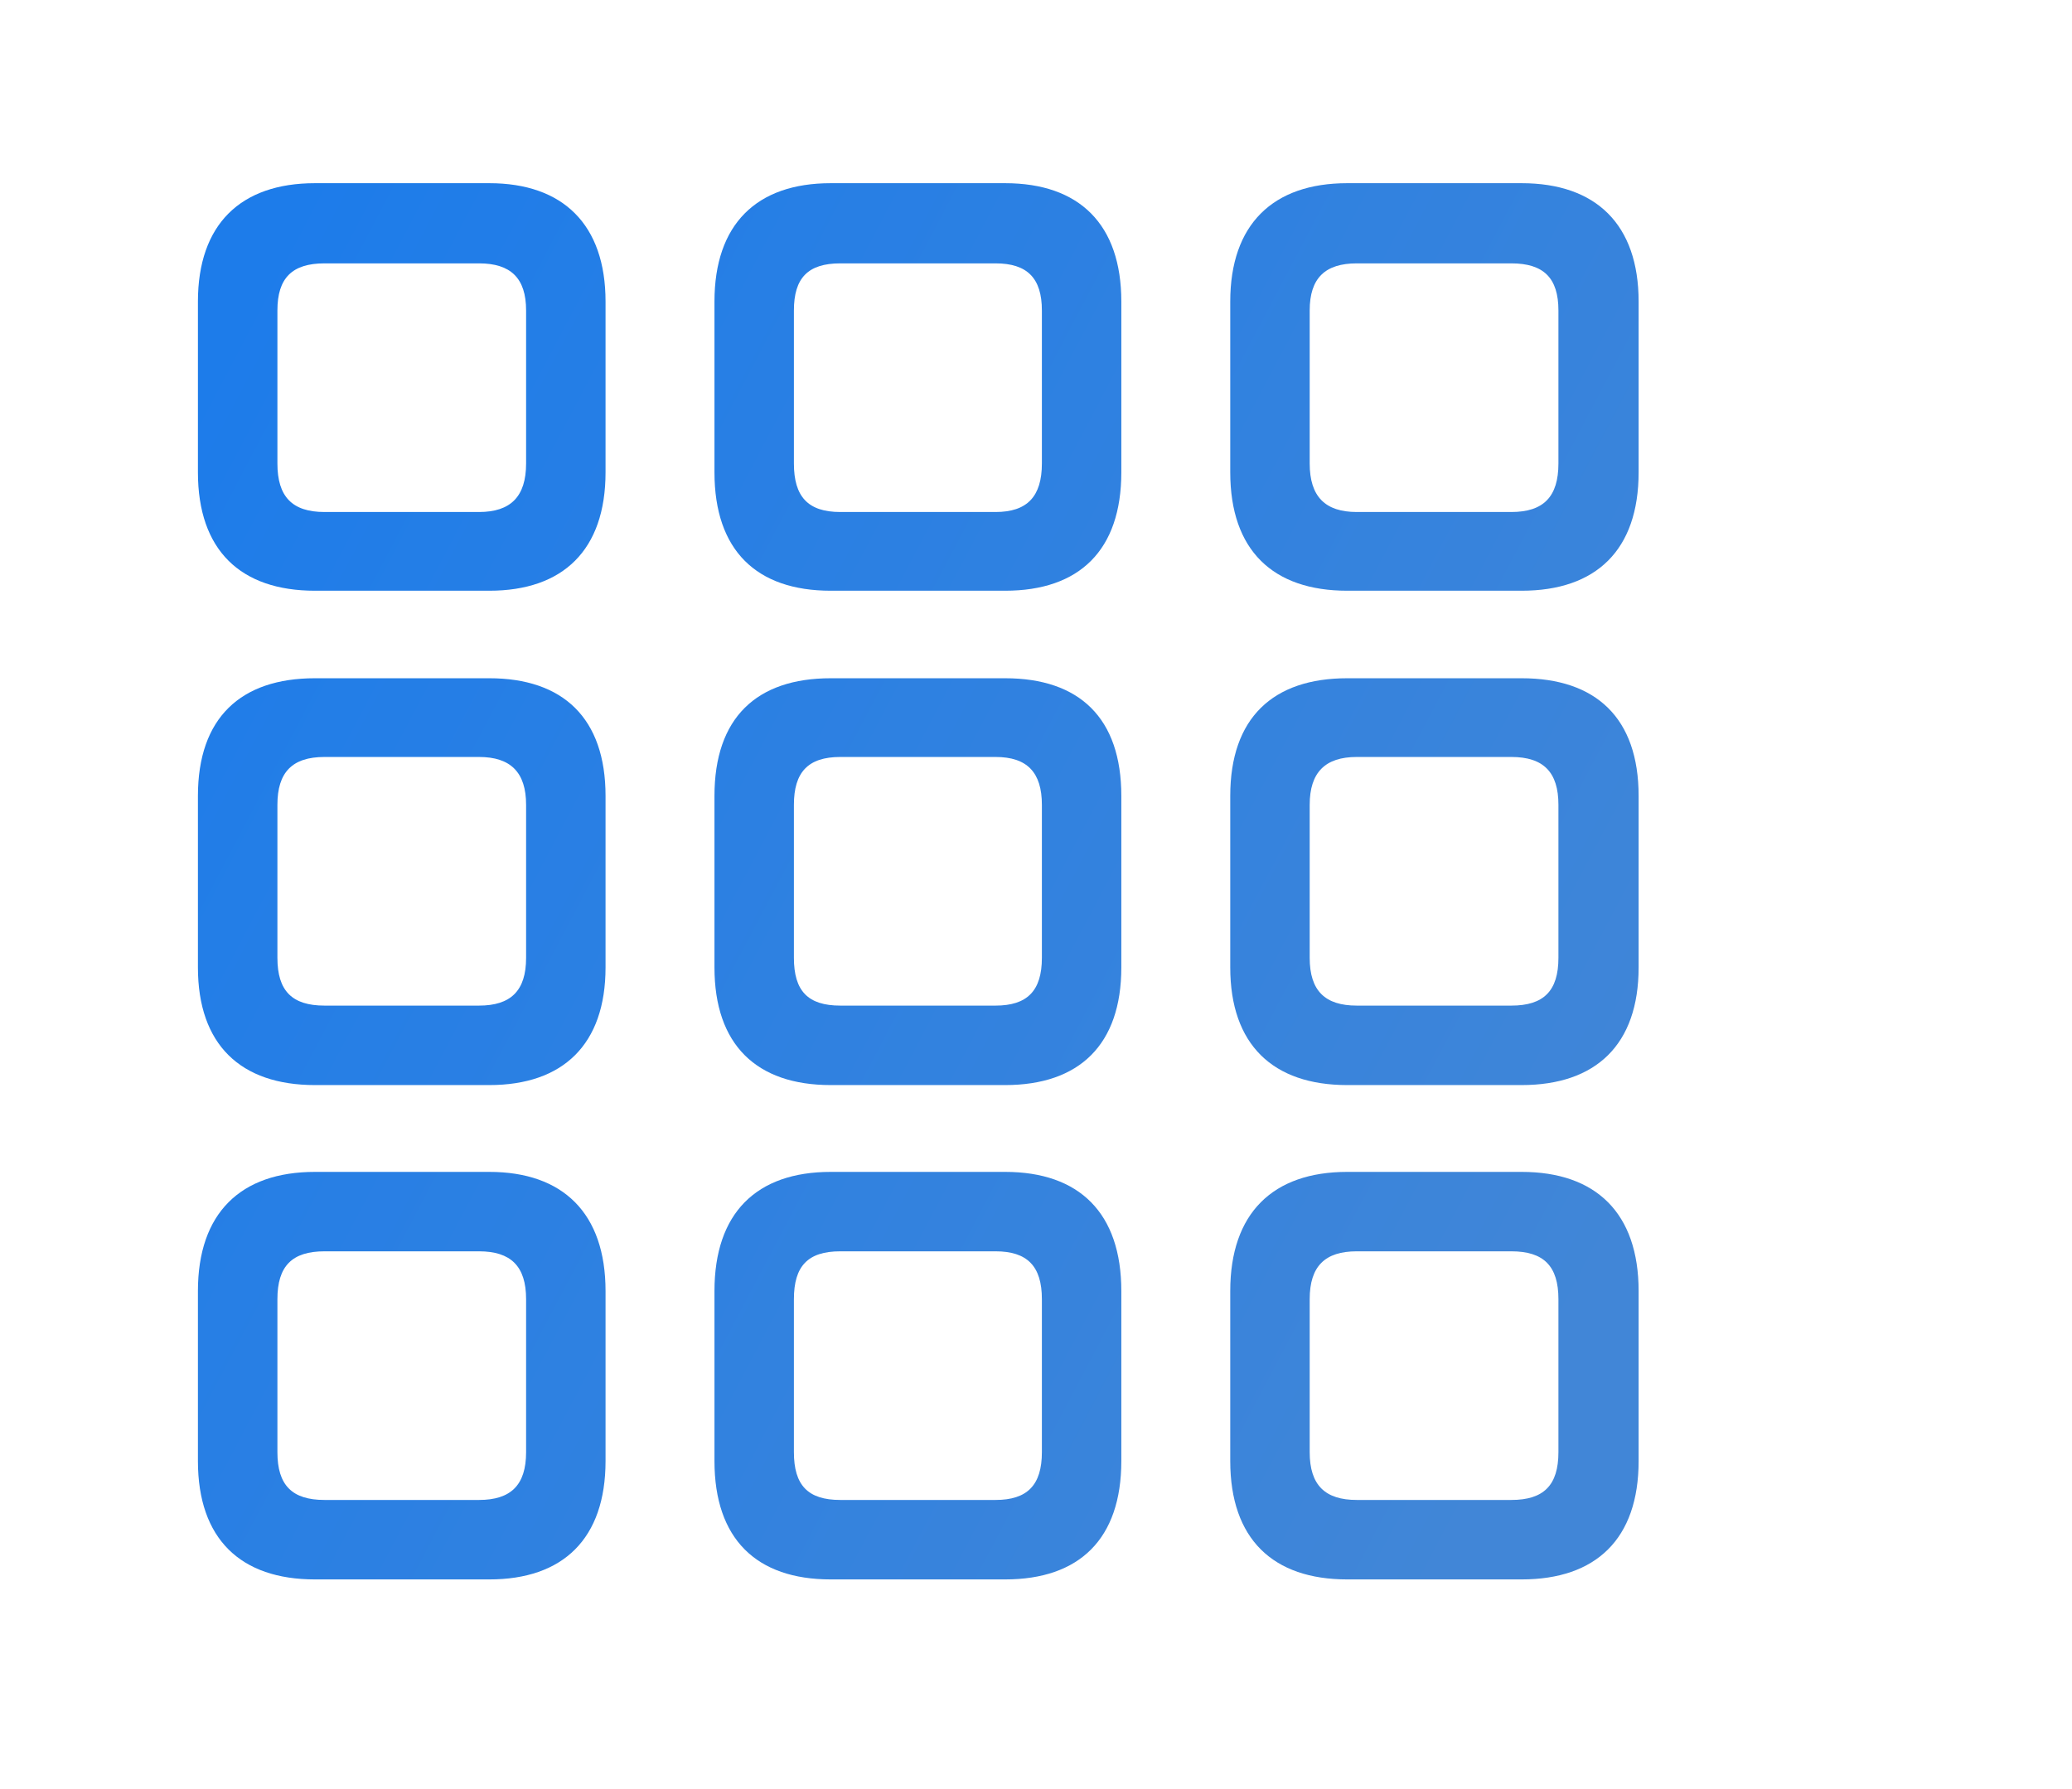 <svg width="44" height="38" viewBox="0 0 44 38" fill="none" xmlns="http://www.w3.org/2000/svg">
<path d="M6.688 12.547H10.391C11.953 12.547 12.859 11.688 12.859 10.031V6.406C12.859 4.766 11.953 3.891 10.391 3.891H6.688C5.109 3.891 4.203 4.766 4.203 6.406V10.031C4.203 11.688 5.109 12.547 6.688 12.547ZM17.641 12.547H21.344C22.922 12.547 23.812 11.688 23.812 10.031V6.406C23.812 4.766 22.922 3.891 21.344 3.891H17.641C16.062 3.891 15.172 4.766 15.172 6.406V10.031C15.172 11.688 16.062 12.547 17.641 12.547ZM28.609 12.547H32.312C33.891 12.547 34.797 11.688 34.797 10.031V6.406C34.797 4.766 33.891 3.891 32.312 3.891H28.609C27.031 3.891 26.125 4.766 26.125 6.406V10.031C26.125 11.688 27.031 12.547 28.609 12.547ZM6.891 10.875C6.203 10.875 5.891 10.547 5.891 9.844V6.594C5.891 5.906 6.203 5.594 6.891 5.594H10.172C10.844 5.594 11.172 5.906 11.172 6.594V9.844C11.172 10.547 10.844 10.875 10.172 10.875H6.891ZM17.844 10.875C17.156 10.875 16.859 10.547 16.859 9.844V6.594C16.859 5.906 17.156 5.594 17.844 5.594H21.141C21.812 5.594 22.125 5.906 22.125 6.594V9.844C22.125 10.547 21.812 10.875 21.141 10.875H17.844ZM28.812 10.875C28.141 10.875 27.812 10.547 27.812 9.844V6.594C27.812 5.906 28.141 5.594 28.812 5.594H32.094C32.781 5.594 33.094 5.906 33.094 6.594V9.844C33.094 10.547 32.781 10.875 32.094 10.875H28.812ZM6.688 23.047H10.391C11.953 23.047 12.859 22.188 12.859 20.547V16.906C12.859 15.25 11.953 14.406 10.391 14.406H6.688C5.109 14.406 4.203 15.25 4.203 16.906V20.547C4.203 22.188 5.109 23.047 6.688 23.047ZM17.641 23.047H21.344C22.922 23.047 23.812 22.188 23.812 20.547V16.906C23.812 15.25 22.922 14.406 21.344 14.406H17.641C16.062 14.406 15.172 15.25 15.172 16.906V20.547C15.172 22.188 16.062 23.047 17.641 23.047ZM28.609 23.047H32.312C33.891 23.047 34.797 22.188 34.797 20.547V16.906C34.797 15.25 33.891 14.406 32.312 14.406H28.609C27.031 14.406 26.125 15.25 26.125 16.906V20.547C26.125 22.188 27.031 23.047 28.609 23.047ZM6.891 21.359C6.203 21.359 5.891 21.047 5.891 20.344V17.094C5.891 16.406 6.203 16.078 6.891 16.078H10.172C10.844 16.078 11.172 16.406 11.172 17.094V20.344C11.172 21.047 10.844 21.359 10.172 21.359H6.891ZM17.844 21.359C17.156 21.359 16.859 21.047 16.859 20.344V17.094C16.859 16.406 17.156 16.078 17.844 16.078H21.141C21.812 16.078 22.125 16.406 22.125 17.094V20.344C22.125 21.047 21.812 21.359 21.141 21.359H17.844ZM28.812 21.359C28.141 21.359 27.812 21.047 27.812 20.344V17.094C27.812 16.406 28.141 16.078 28.812 16.078H32.094C32.781 16.078 33.094 16.406 33.094 17.094V20.344C33.094 21.047 32.781 21.359 32.094 21.359H28.812ZM6.688 33.547H10.391C11.953 33.547 12.859 32.688 12.859 31.031V27.422C12.859 25.766 11.953 24.891 10.391 24.891H6.688C5.109 24.891 4.203 25.766 4.203 27.422V31.031C4.203 32.688 5.109 33.547 6.688 33.547ZM17.641 33.547H21.344C22.922 33.547 23.812 32.688 23.812 31.031V27.422C23.812 25.766 22.922 24.891 21.344 24.891H17.641C16.062 24.891 15.172 25.766 15.172 27.422V31.031C15.172 32.688 16.062 33.547 17.641 33.547ZM28.609 33.547H32.312C33.891 33.547 34.797 32.688 34.797 31.031V27.422C34.797 25.766 33.891 24.891 32.312 24.891H28.609C27.031 24.891 26.125 25.766 26.125 27.422V31.031C26.125 32.688 27.031 33.547 28.609 33.547ZM6.891 31.859C6.203 31.859 5.891 31.547 5.891 30.844V27.594C5.891 26.891 6.203 26.578 6.891 26.578H10.172C10.844 26.578 11.172 26.891 11.172 27.594V30.844C11.172 31.547 10.844 31.859 10.172 31.859H6.891ZM17.844 31.859C17.156 31.859 16.859 31.547 16.859 30.844V27.594C16.859 26.891 17.156 26.578 17.844 26.578H21.141C21.812 26.578 22.125 26.891 22.125 27.594V30.844C22.125 31.547 21.812 31.859 21.141 31.859H17.844ZM28.812 31.859C28.141 31.859 27.812 31.547 27.812 30.844V27.594C27.812 26.891 28.141 26.578 28.812 26.578H32.094C32.781 26.578 33.094 26.891 33.094 27.594V30.844C33.094 31.547 32.781 31.859 32.094 31.859H28.812Z" fill="url(#paint0_linear)"/>
<defs>
<linearGradient id="paint0_linear" x1="11.172" y1="-5.163" x2="42.395" y2="11.282" gradientUnits="userSpaceOnUse">
<stop stop-color="#1D7CEA"/>
<stop offset="1" stop-color="#4186D7"/>
</linearGradient>
</defs>
</svg>
